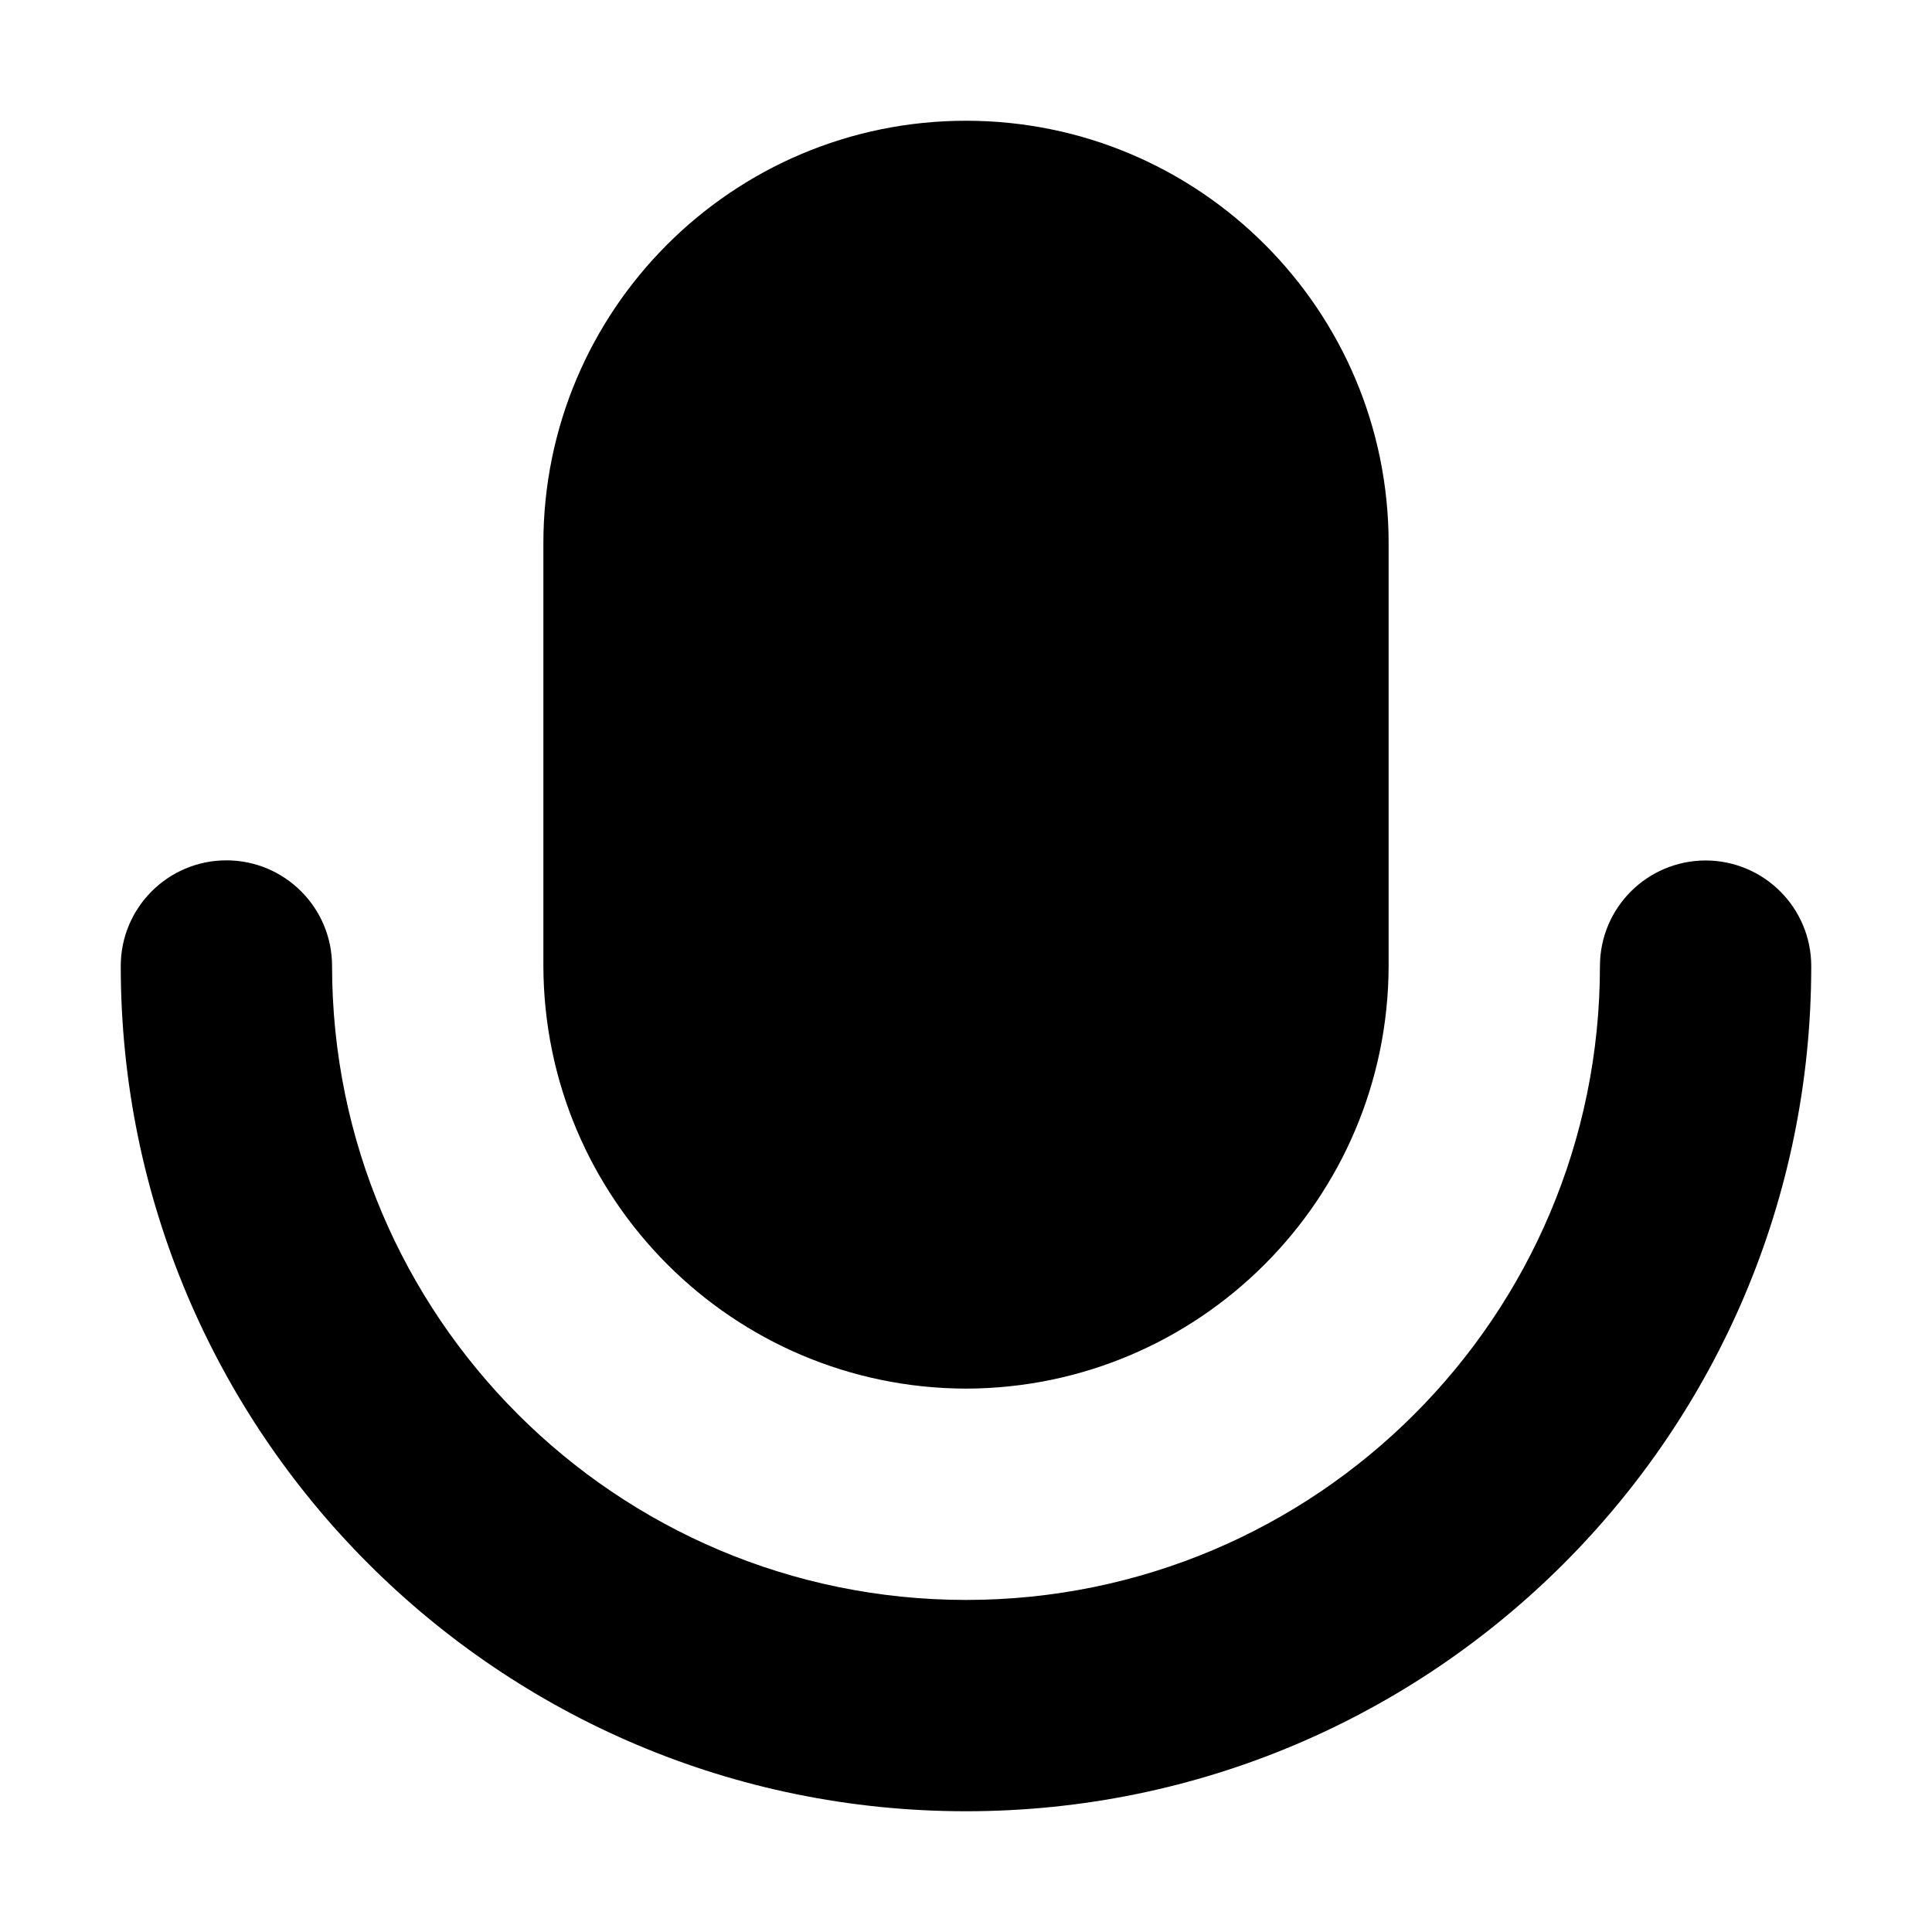 <svg xmlns="http://www.w3.org/2000/svg" width="16" height="16" viewBox="0 0 16 16">
  <path d="M1 8c0-.483.392-.875.875-.875s.875.392.875.875c.001 2.899 2.351 5.249 5.25 5.25 2.9 0 5.25-2.35 5.25-5.25.001-.483.392-.873.875-.874.483.001.874.391.875.874 0 3.866-3.134 7-7 7s-7-3.134-7-7zm3.5 0V4.5C4.5 2.567 6.067 1 8 1s3.5 1.567 3.5 3.5V8c-.005 1.931-1.569 3.495-3.5 3.5-1.931-.005-3.495-1.569-3.5-3.5z"/>
</svg>